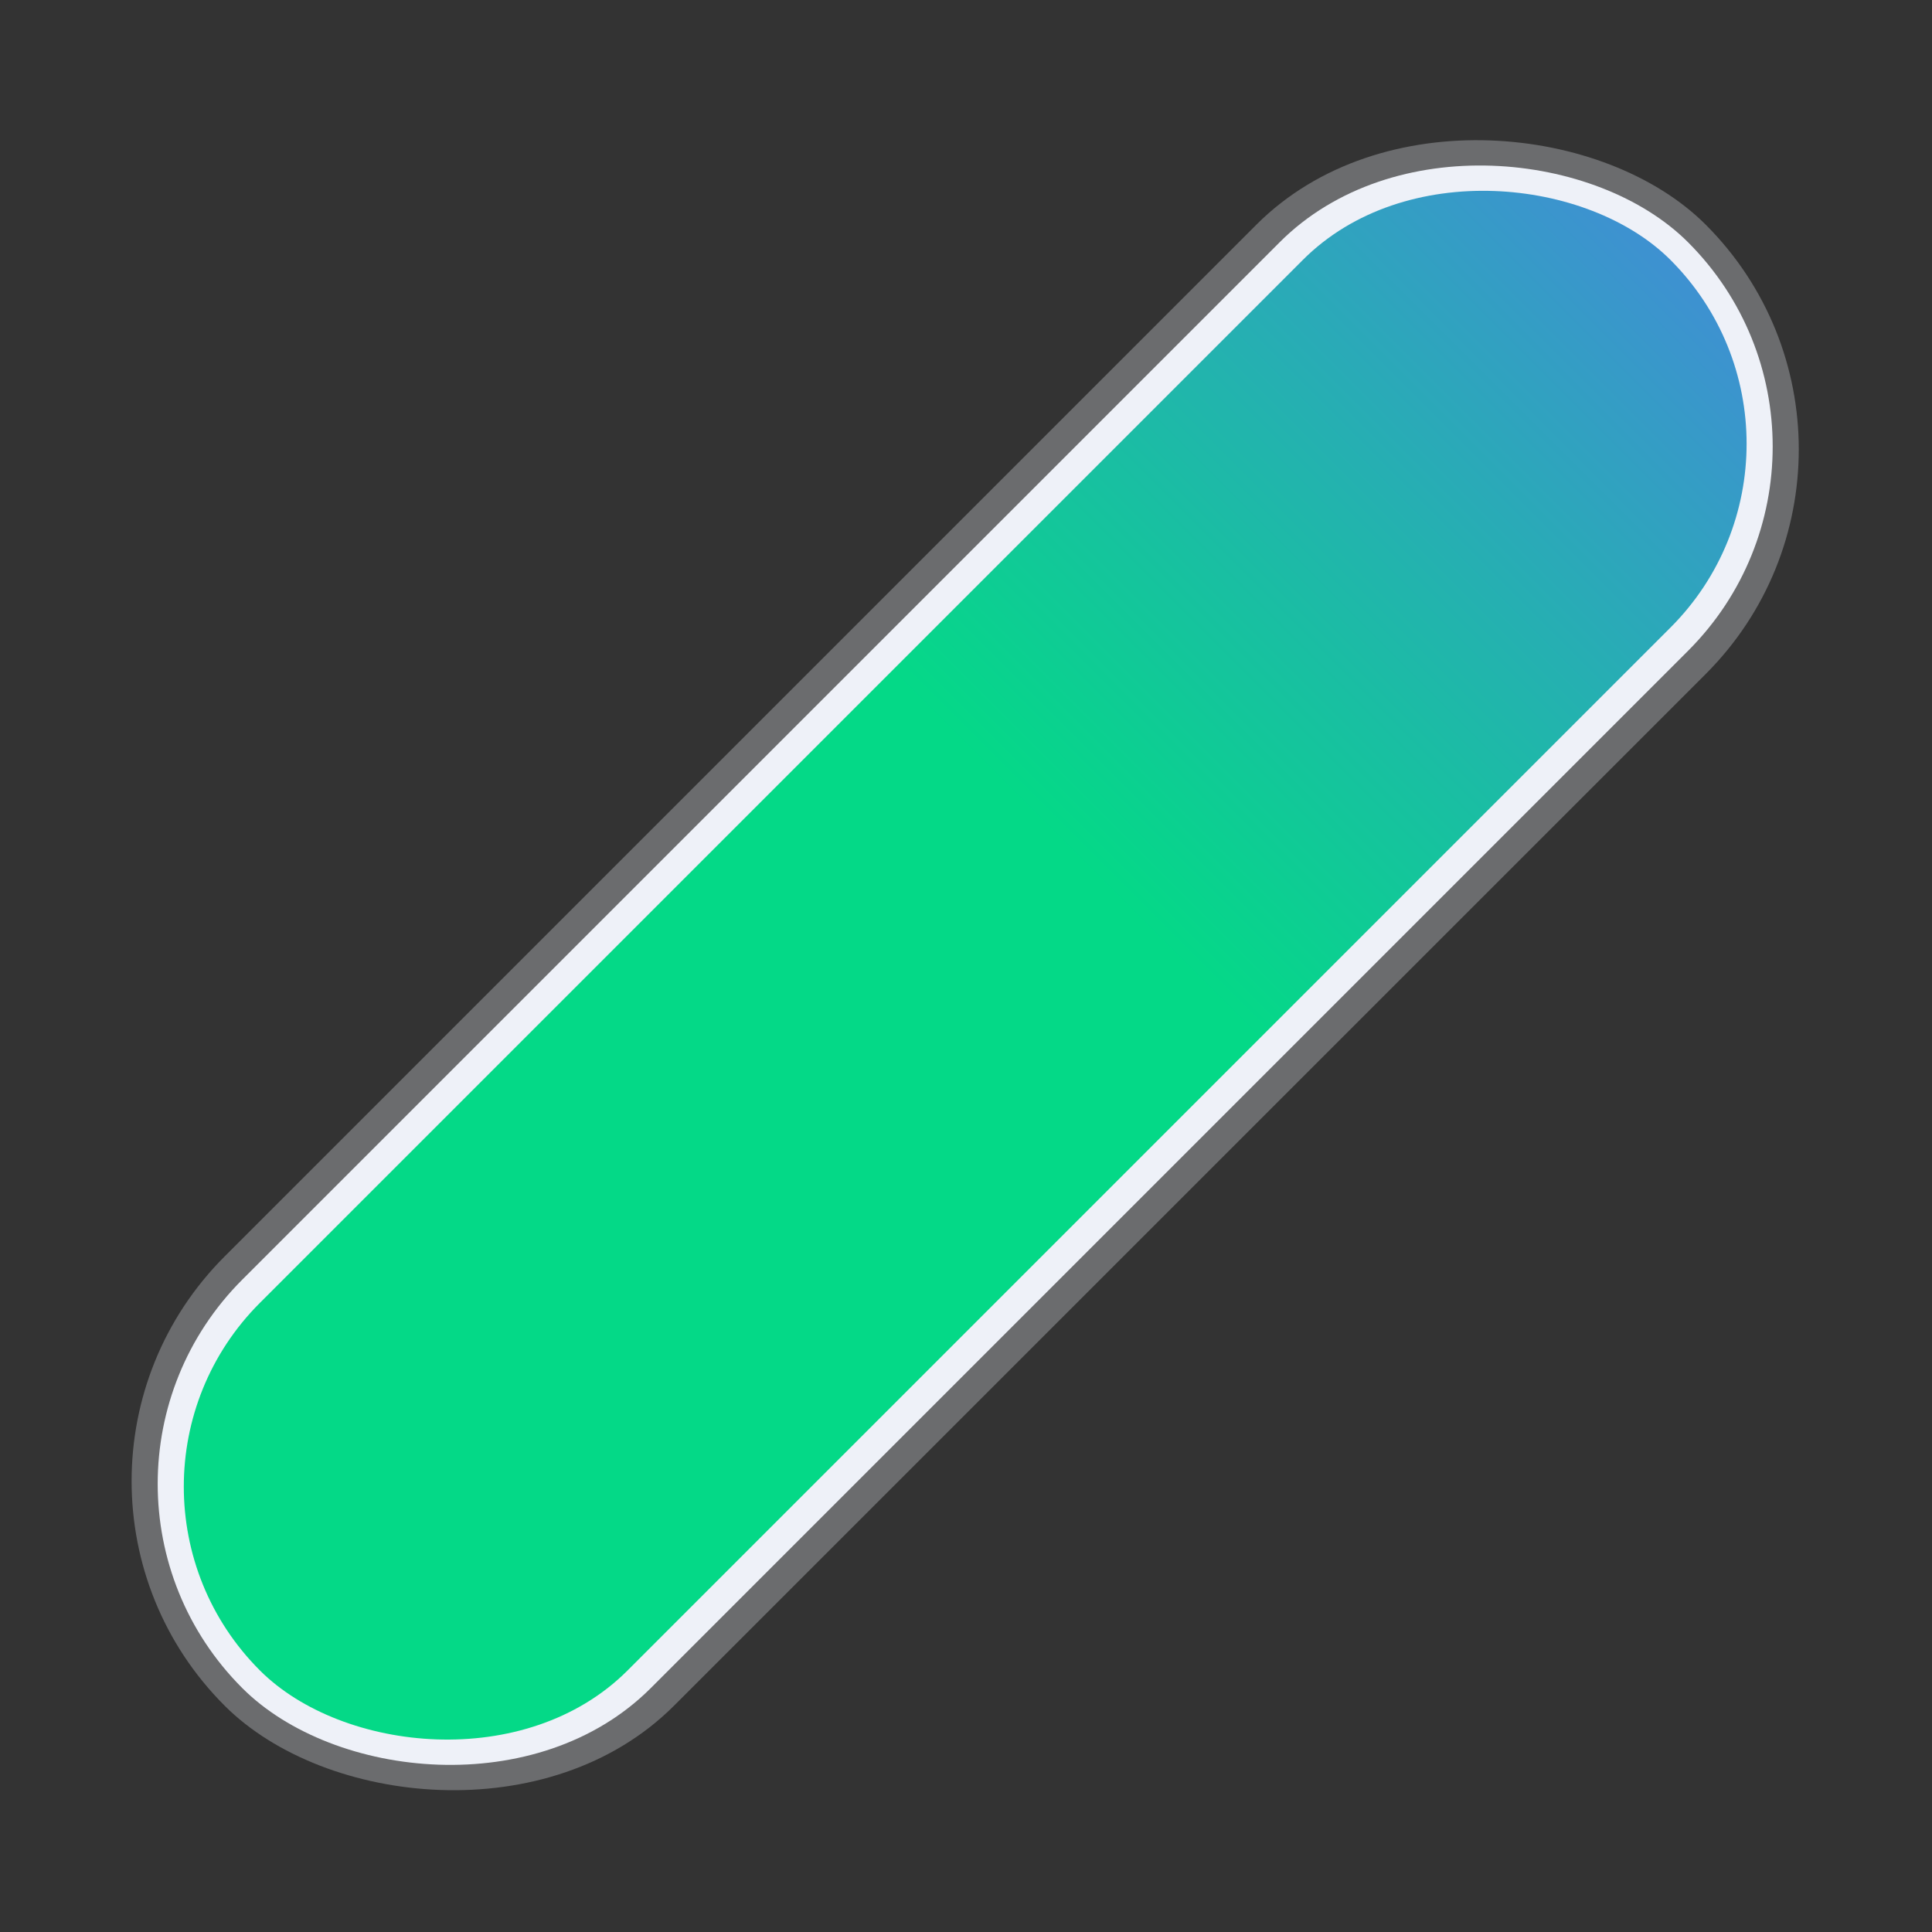 <svg width="979" height="979" viewBox="0 0 979 979" fill="none" xmlns="http://www.w3.org/2000/svg">
<rect x="0" y="0" width="979" height="979" fill="#333333" stroke="none"/>
<rect opacity="0.3" y="750.499" width="1061.36" height="322" rx="161" transform="rotate(-45 0 750.499)" fill="#EEF1F8"/>
<rect x="19.283" y="751.914" width="1036.09" height="292.727" rx="146.364" transform="rotate(-45 19.283 751.914)" fill="#EEF1F8"/>
<rect x="939.618" y="224.859" width="1010.82" height="263.454" rx="131.727" transform="rotate(135 939.618 224.859)" fill="url(#paint0_linear)"/>
<defs>
<linearGradient id="paint0_linear" x1="1950.28" y1="356.586" x2="939.776" y2="356.586" gradientUnits="userSpaceOnUse">
<stop offset="0.576" stop-color="#04D987"/>
<stop offset="1" stop-color="#3E91D1"/>
</linearGradient>
</defs>
</svg>
